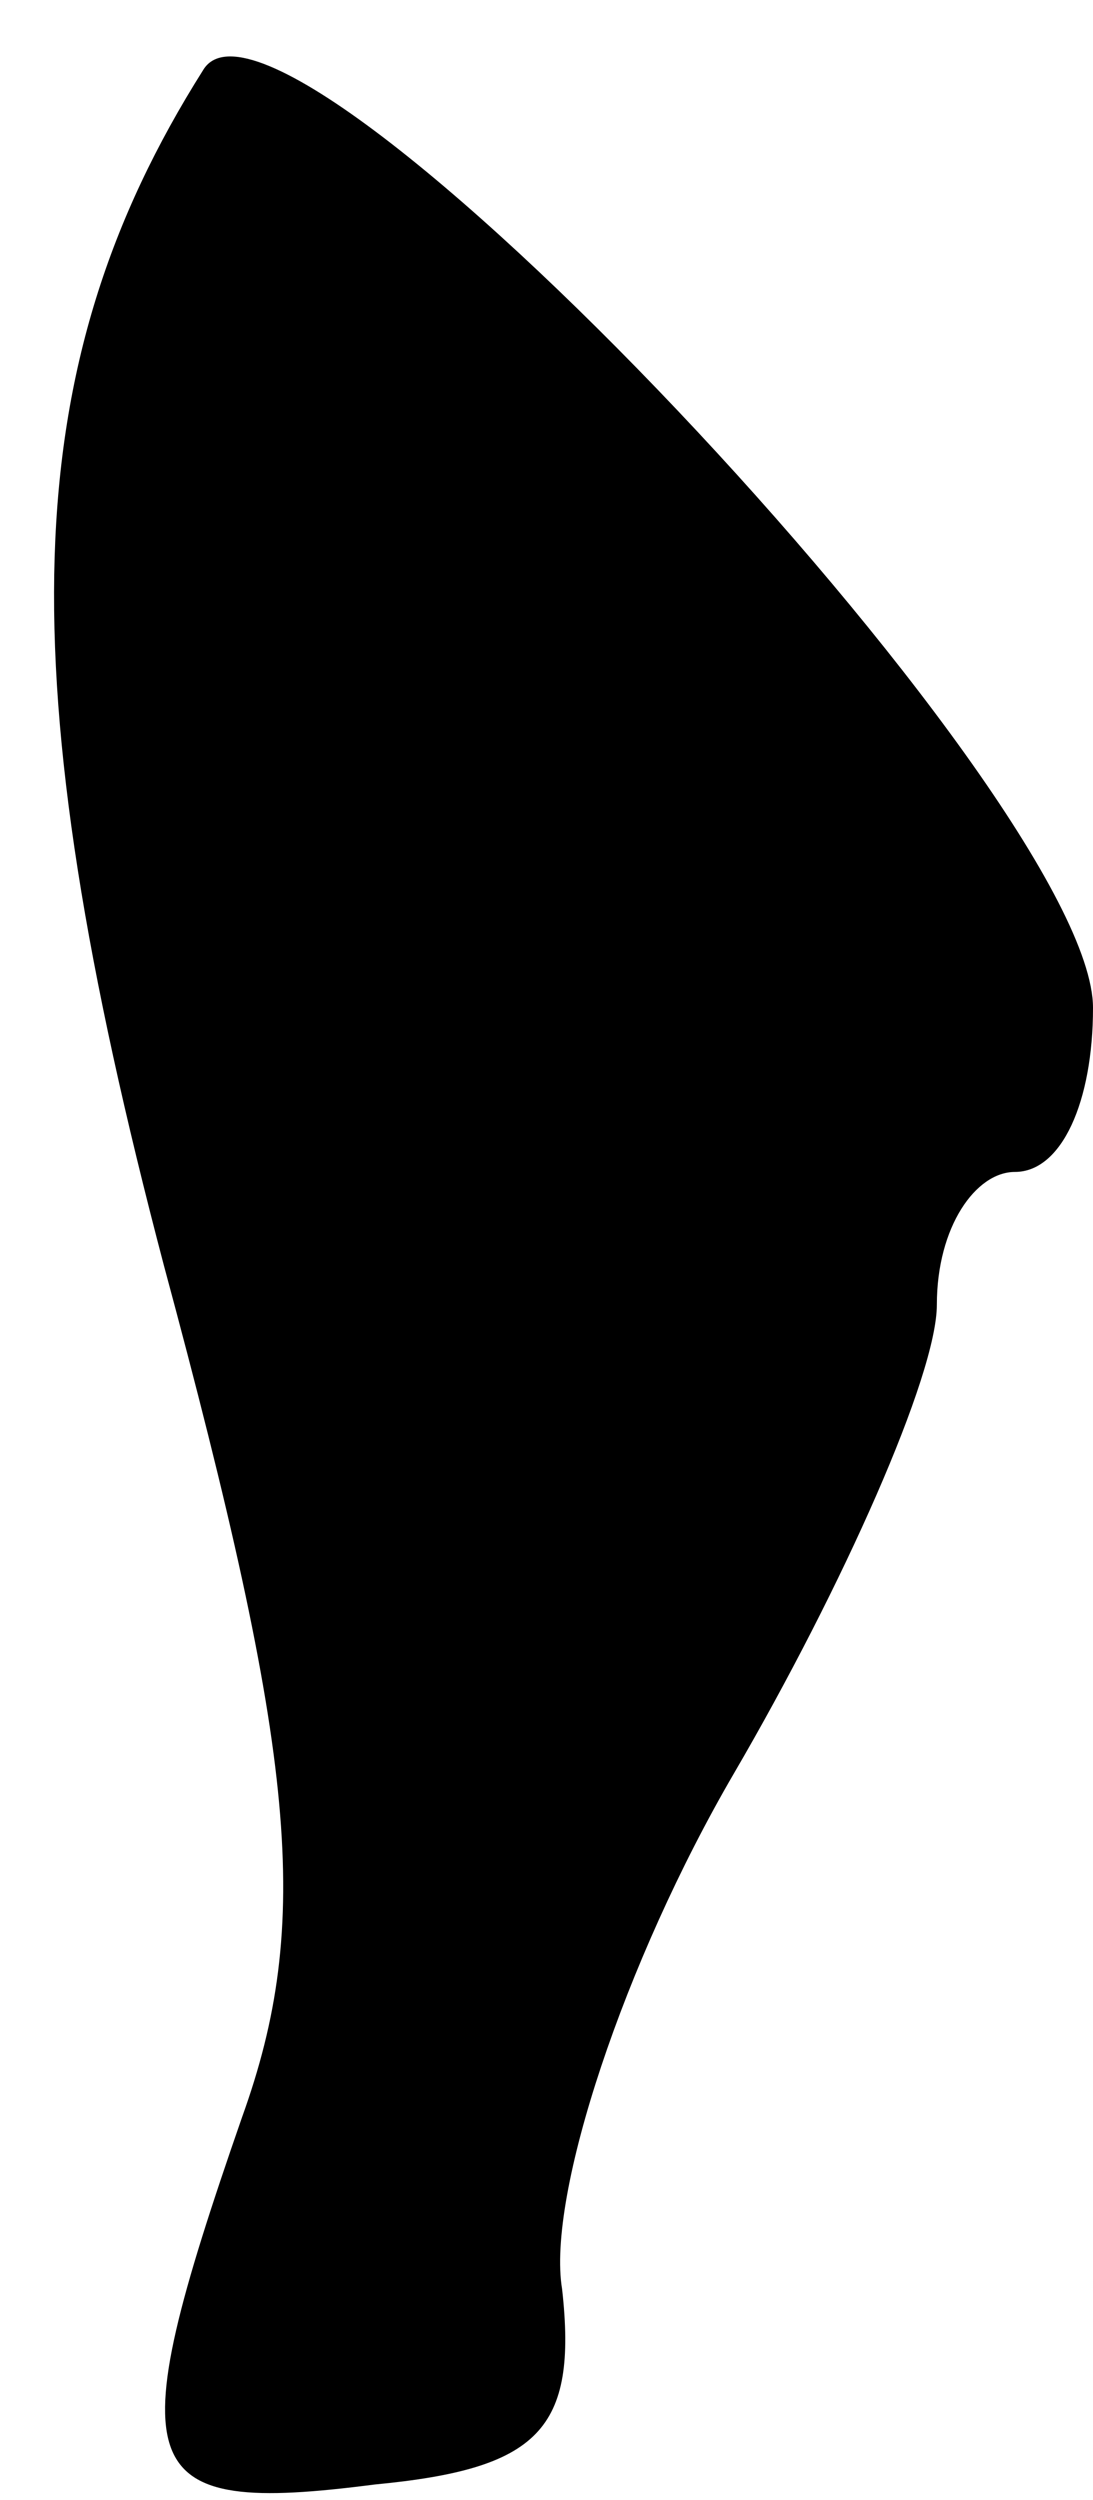 <?xml version="1.0" standalone="no"?>
<!DOCTYPE svg PUBLIC "-//W3C//DTD SVG 20010904//EN"
 "http://www.w3.org/TR/2001/REC-SVG-20010904/DTD/svg10.dtd">
<svg version="1.0" xmlns="http://www.w3.org/2000/svg"
 width="14pt" height="32pt" viewBox="0 0 14 32"
 preserveAspectRatio="xMidYMid meet">
<g transform="translate(0,32) scale(0.1,-0.1)"
fill="#000000" stroke="none">
<path fill="#000000" stroke="none" d="M26 311 c-24 -38 -25 -77 -5 -153 17
-63 19 -84 10 -109 -16 -46 -14 -51 17 -47 21 2 26 7 24 25 -2 12 8 42 22 66
14 24 26 51 26 60 0 10 5 17 10 17 6 0 10 9 10 21 0 27 -104 137 -114 120z"/>
</g>
</svg>
